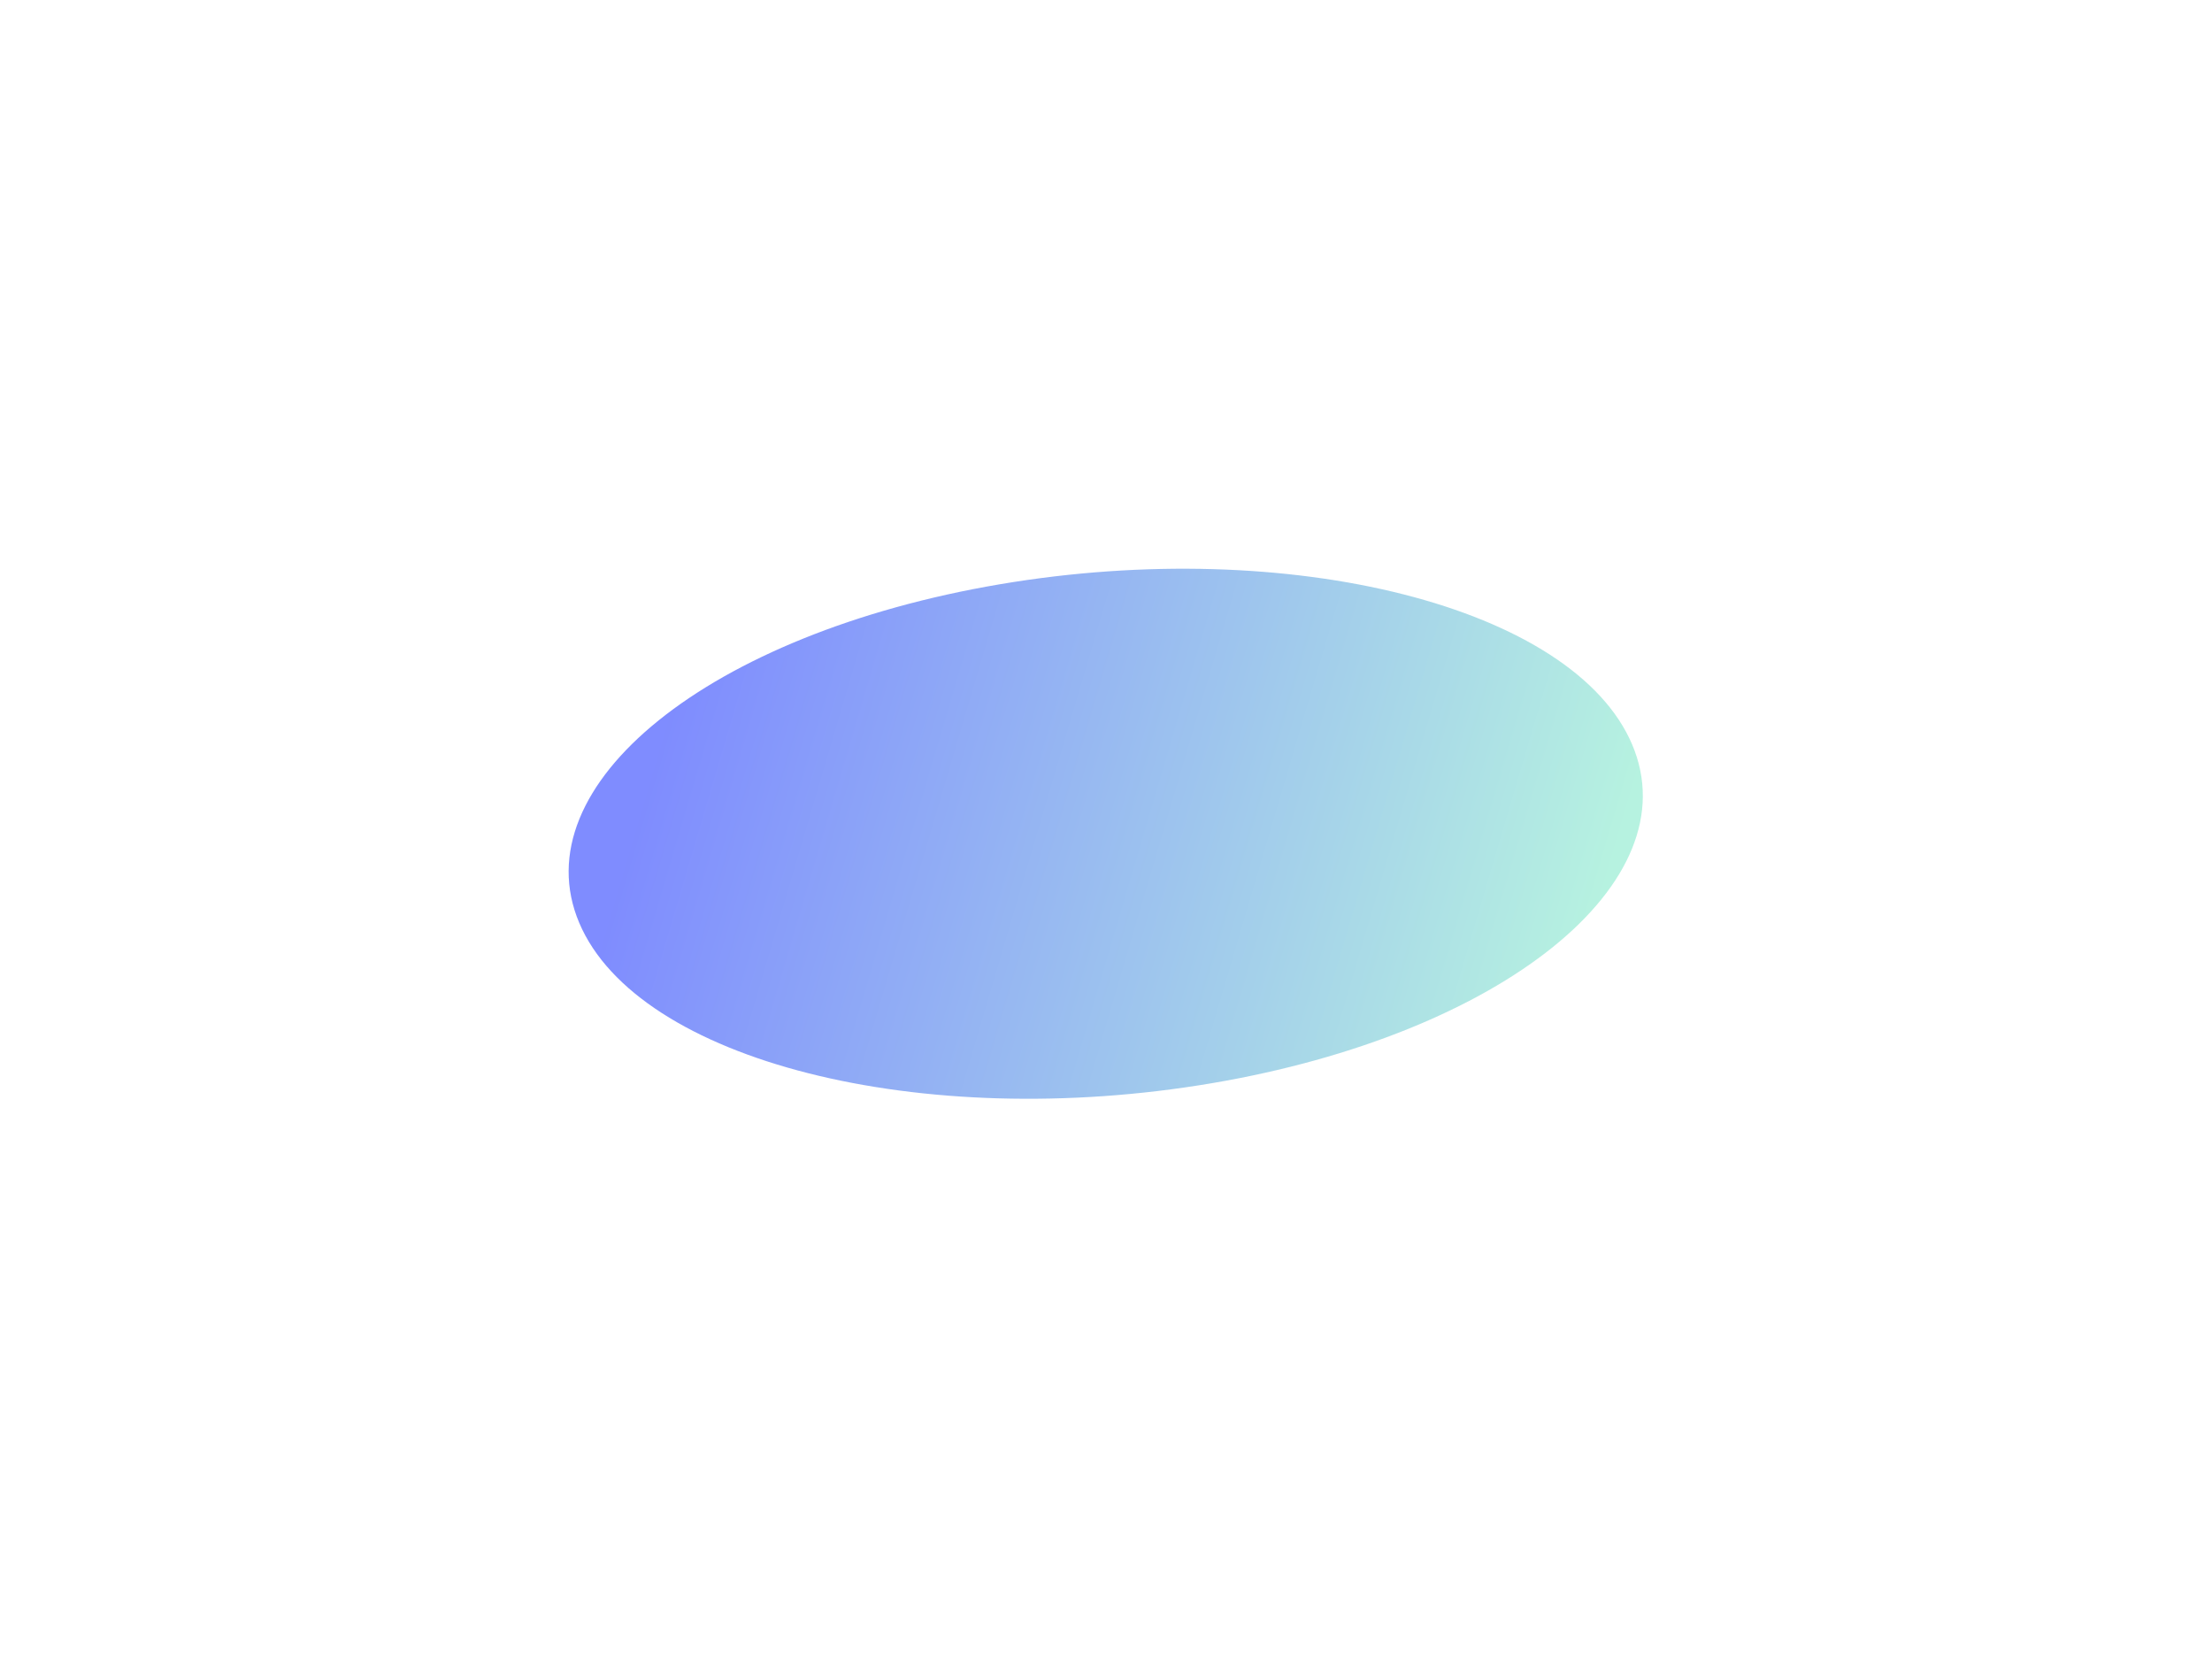 <svg width="778" height="587" viewBox="0 0 778 587" fill="none" xmlns="http://www.w3.org/2000/svg">
<g filter="url(#filter0_f_74_2403)">
<path opacity="0.5" d="M351.7 205.459C249.435 222.774 183.19 276.094 203.737 324.552C224.285 373.009 323.844 398.255 426.109 380.94C528.374 363.624 594.62 310.304 574.072 261.847C553.524 213.389 453.965 188.143 351.7 205.459Z" fill="url(#paint0_linear_74_2403)"/>
</g>
<defs>
<filter id="filter0_f_74_2403" x="0" y="0" width="777.809" height="586.398" filterUnits="userSpaceOnUse" color-interpolation-filters="sRGB">
<feFlood flood-opacity="0" result="BackgroundImageFix"/>
<feBlend mode="normal" in="SourceGraphic" in2="BackgroundImageFix" result="shape"/>
<feGaussianBlur stdDeviation="100" result="effect1_foregroundBlur_74_2403"/>
</filter>
<linearGradient id="paint0_linear_74_2403" x1="215.318" y1="320.394" x2="533.285" y2="414.313" gradientUnits="userSpaceOnUse">
<stop stop-color="#001AFF"/>
<stop offset="1" stop-color="#6EE5C2"/>
</linearGradient>
</defs>
</svg>
